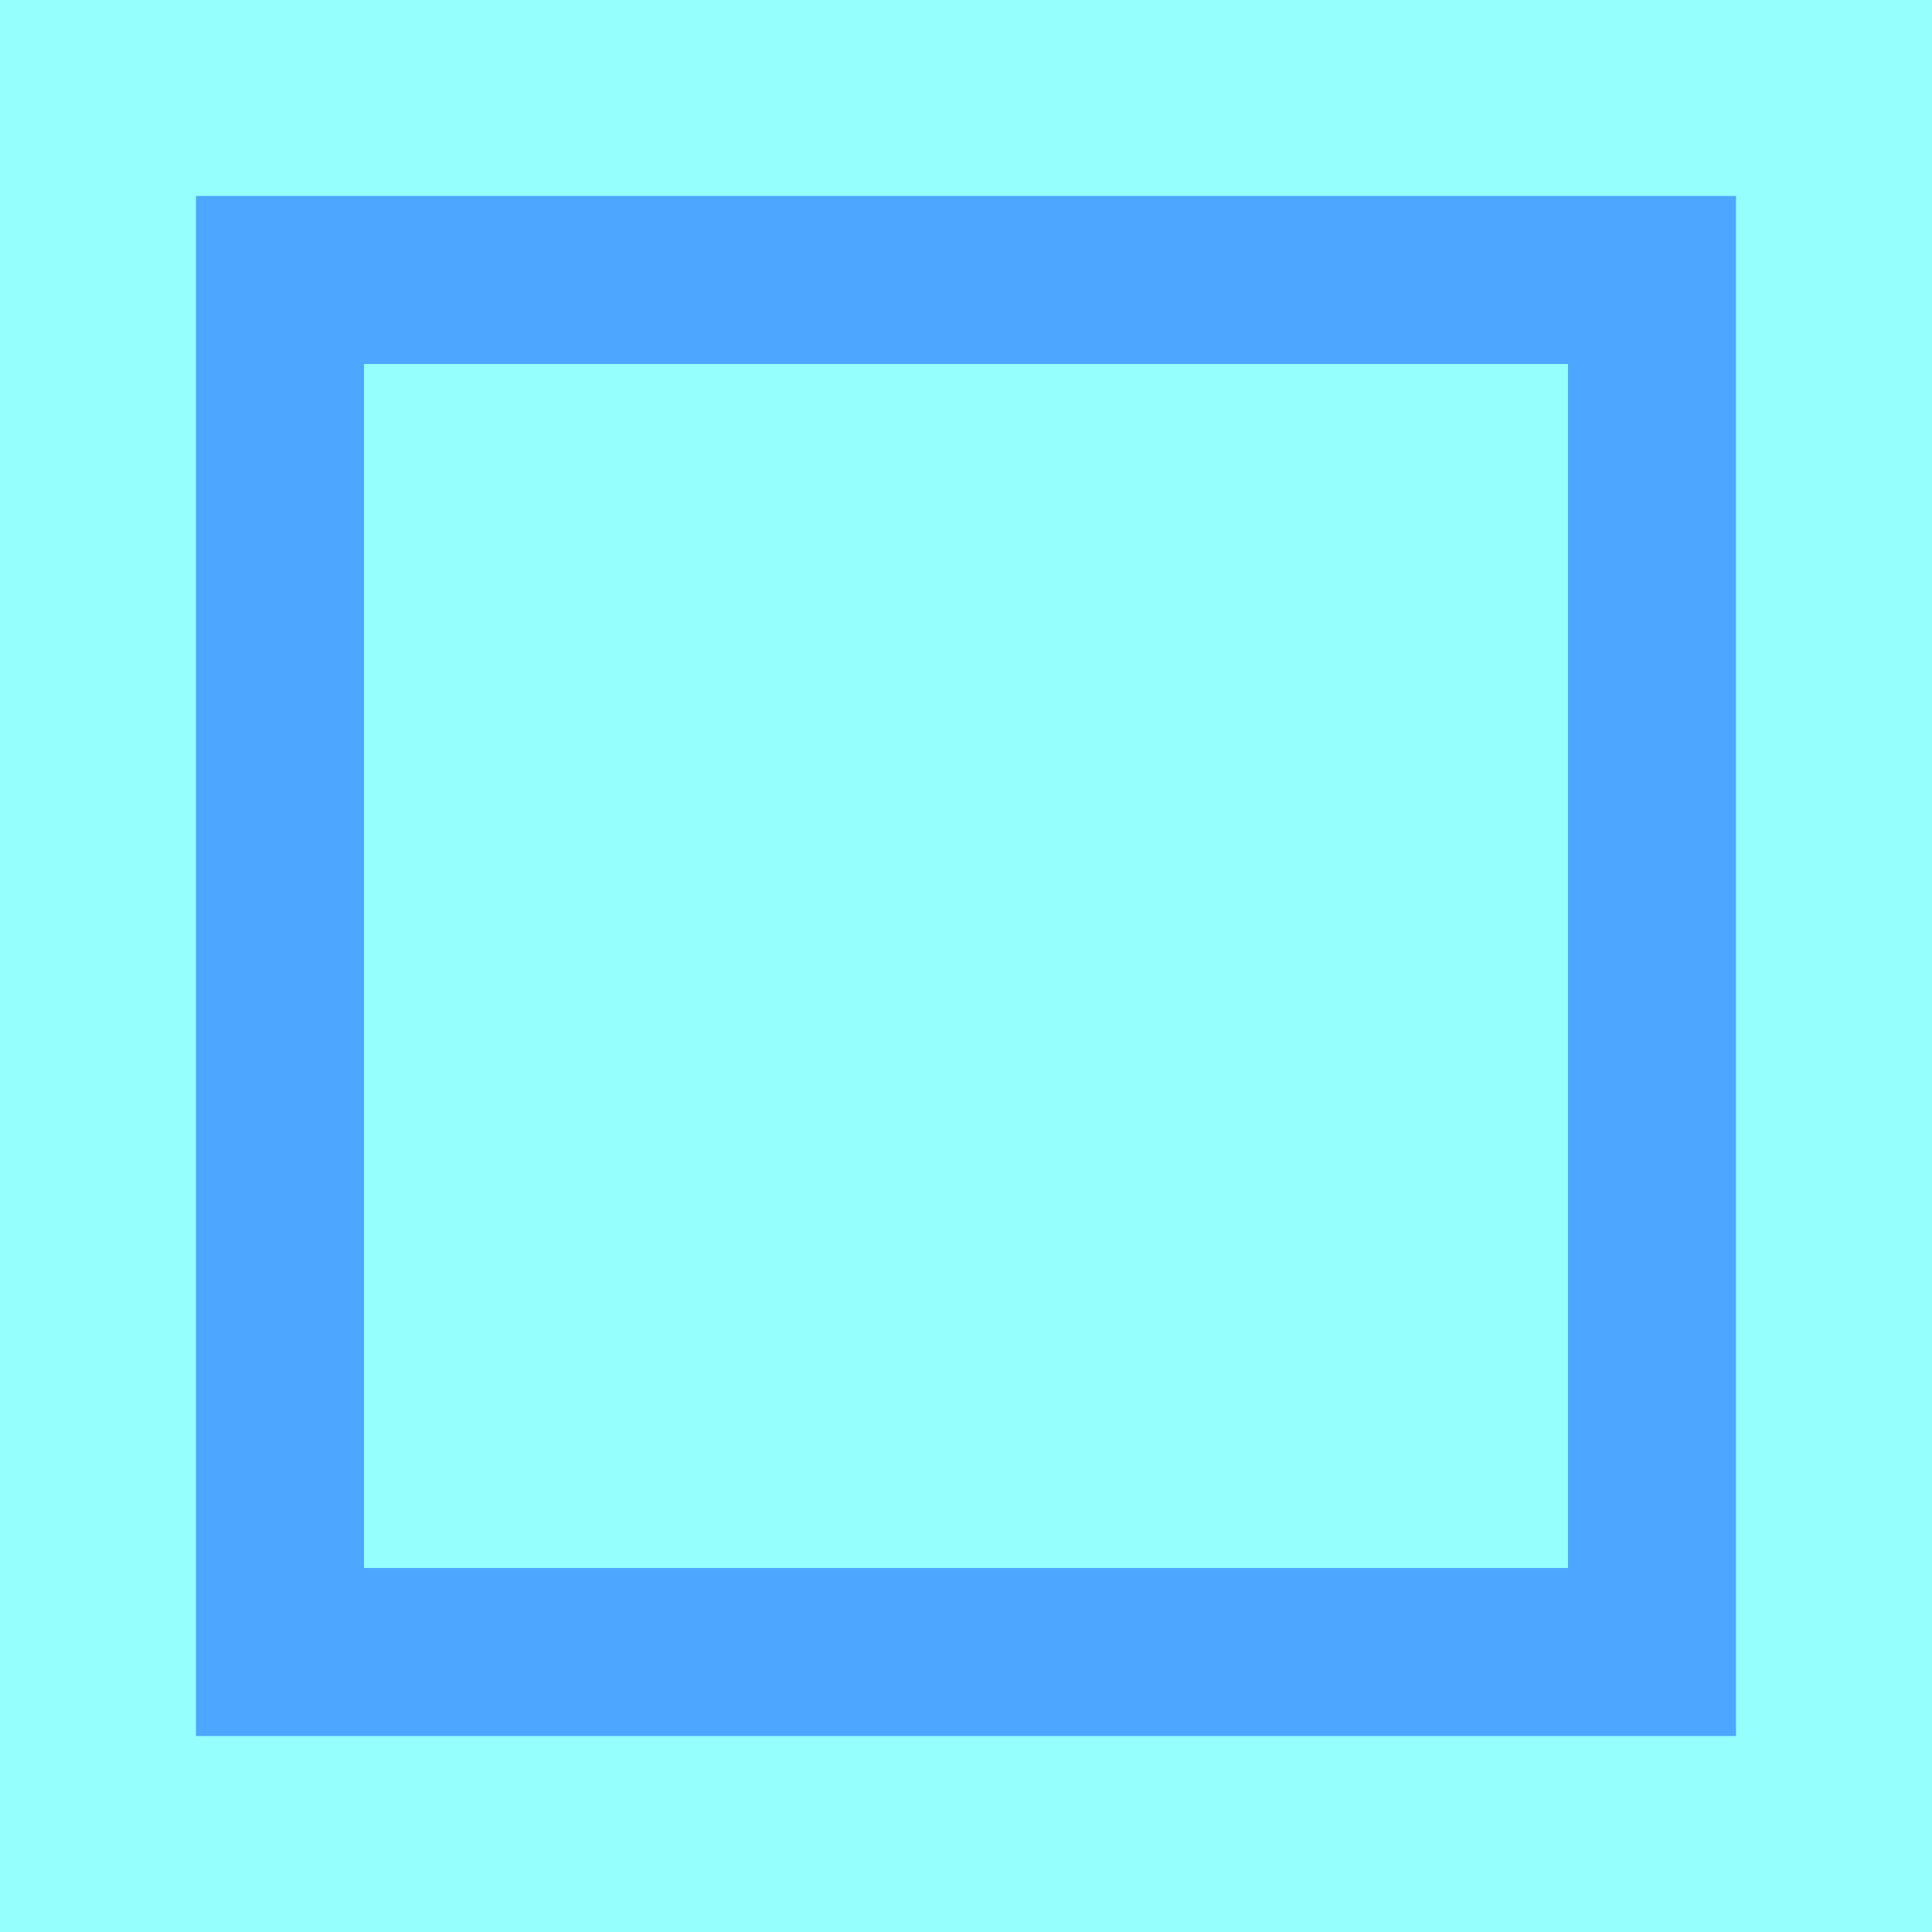 <svg version="1.1" xmlns="http://www.w3.org/2000/svg" xmlns:xlink="http://www.w3.org/1999/xlink" width="69" height="69" viewBox="0,0,69,69"><rect x="0" y="0" width="69" height="69" fill="#333333" stroke="none"/><g transform="translate(-205.5,-145.5)"><g data-paper-data="{&quot;isPaintingLayer&quot;:true}" fill="#94fffd" fill-rule="nonzero" stroke-linecap="butt" stroke-linejoin="miter" stroke-miterlimit="10" stroke-dasharray="" stroke-dashoffset="0" style="mix-blend-mode: normal"><path d="M205.5,214.5v-69h69v69z" stroke="#000000" stroke-width="0"/><path d="M215.5,204.5v-49h49v49z" stroke="#4da6ff" stroke-width="6"/></g></g></svg>
